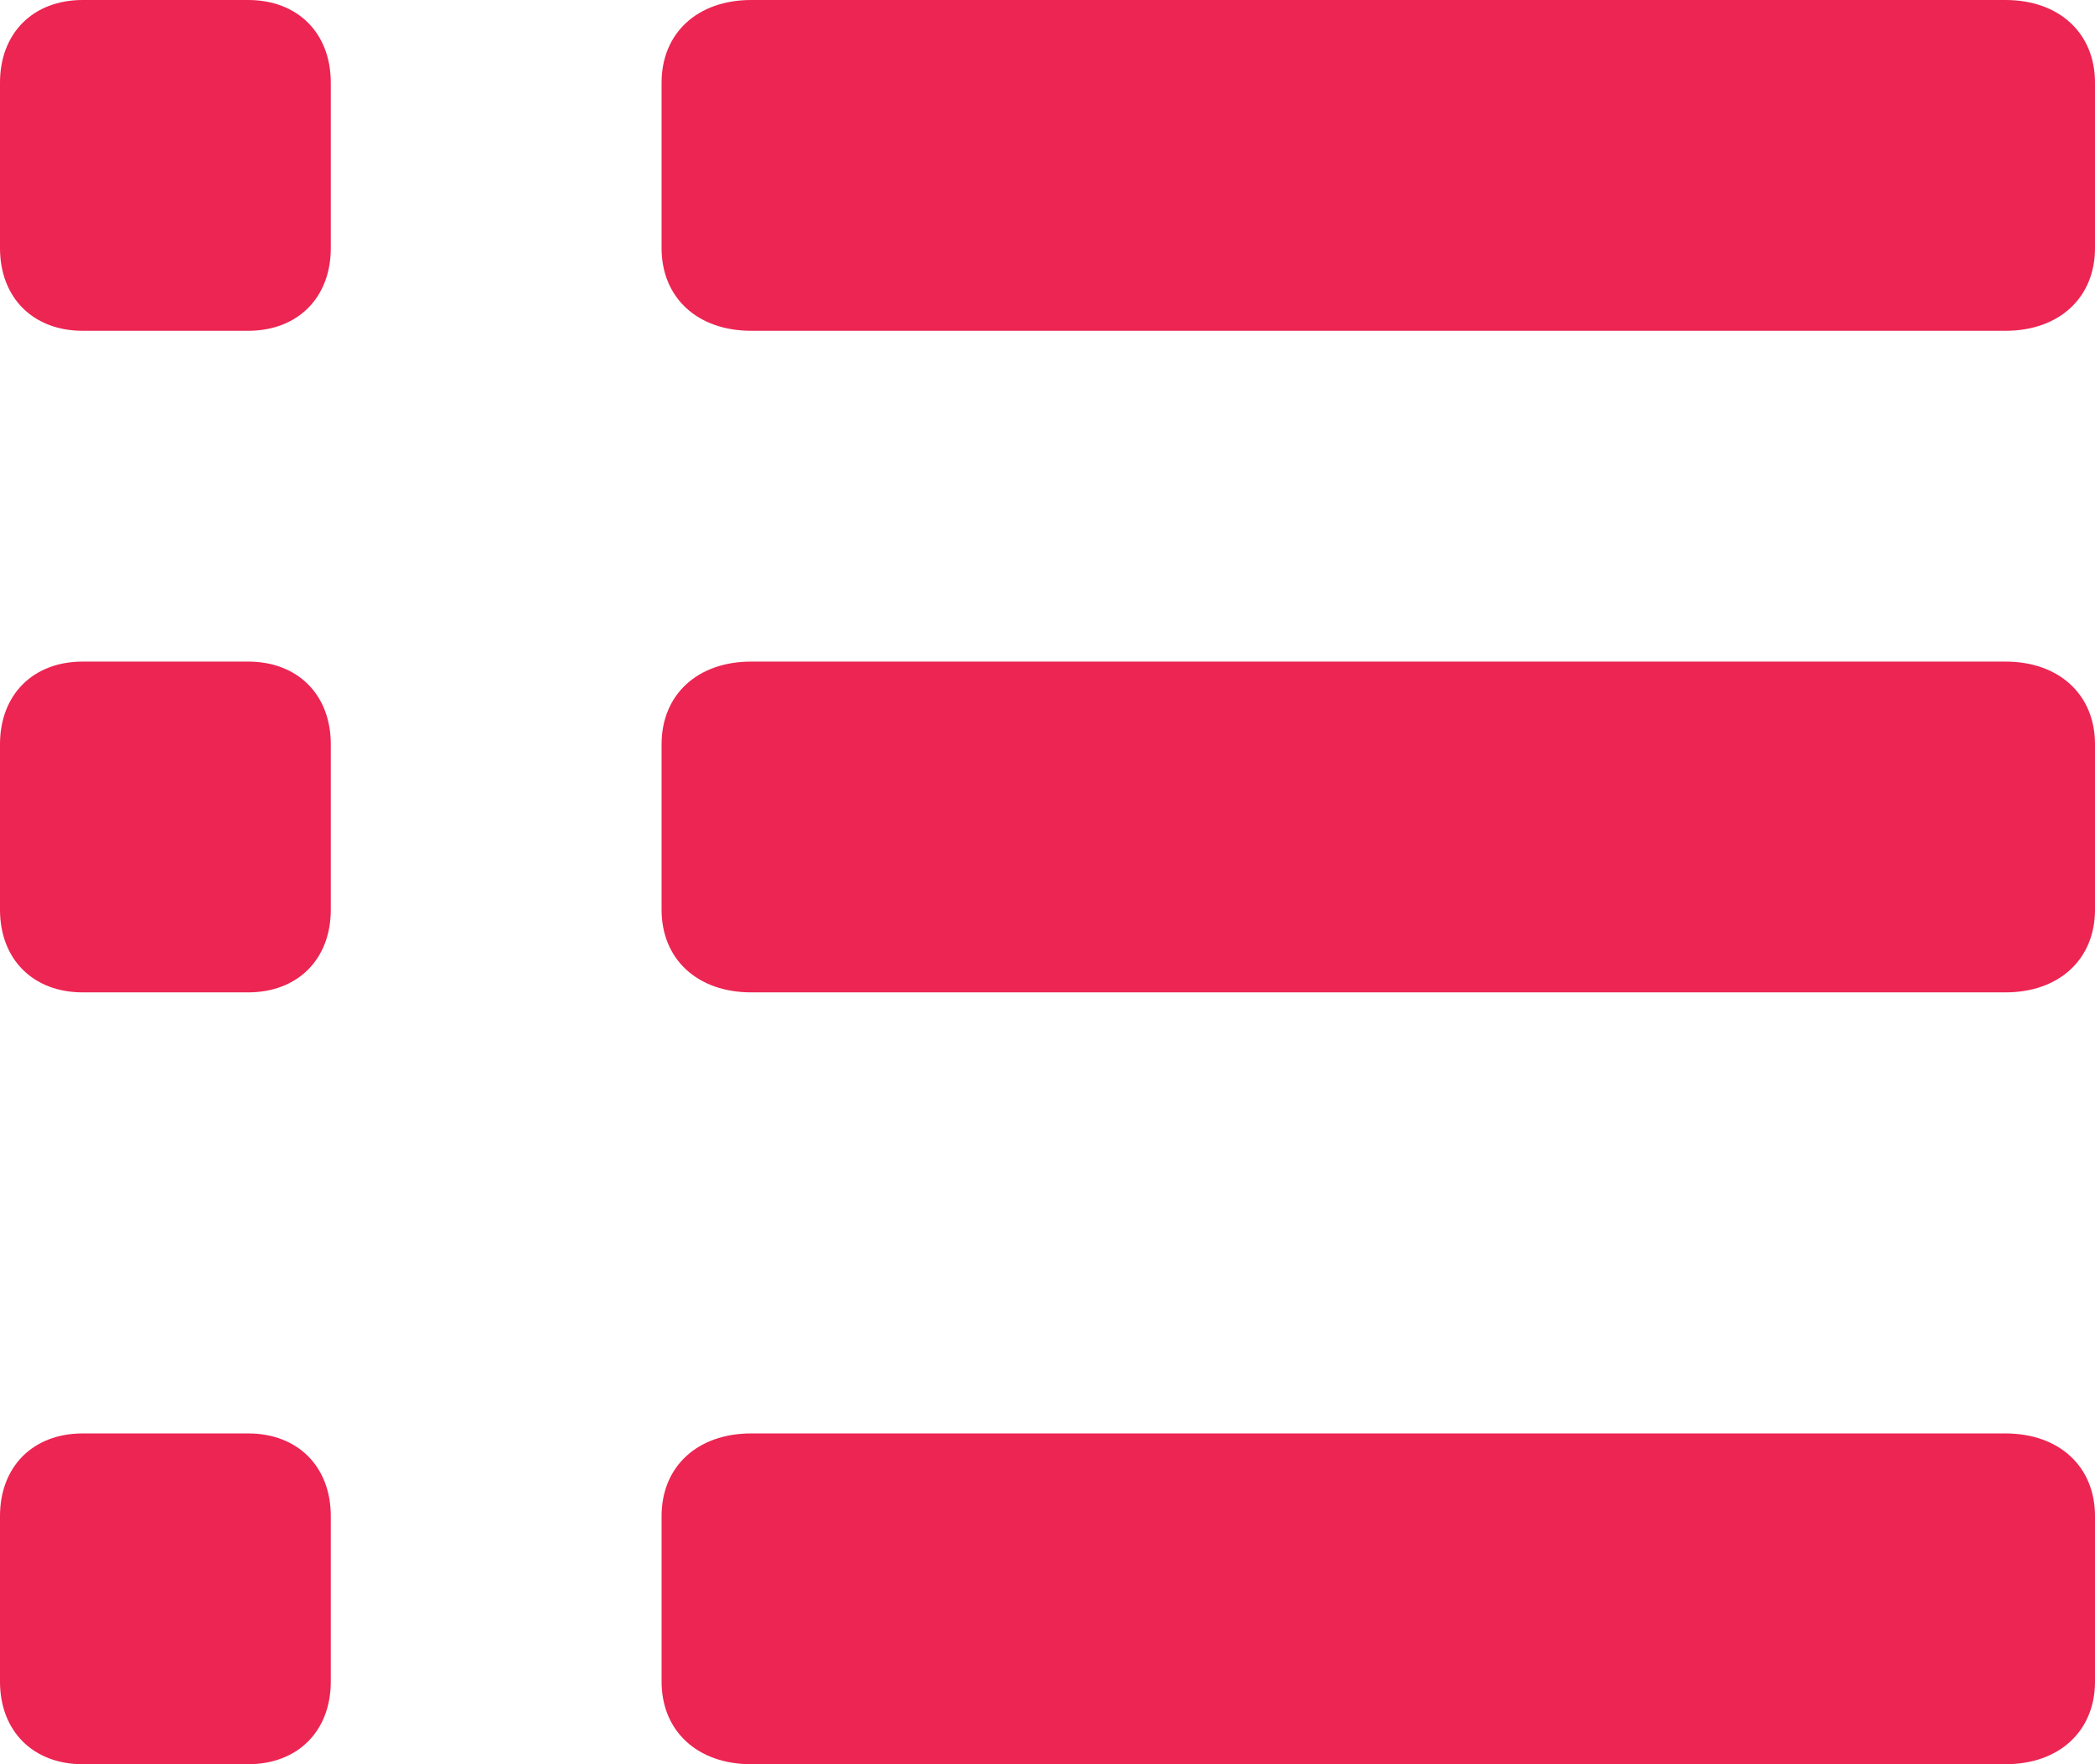<svg xmlns="http://www.w3.org/2000/svg" width="19" height="16" viewBox="0 0 19 16">
    <g fill="none" fill-rule="evenodd">
        <g fill="#EC2552" fill-rule="nonzero">
            <path d="M2.25 0H.75C.3 0 0 .3 0 .75v1.5C0 2.7.3 3 .75 3h1.5C2.7 3 3 2.7 3 2.25V.75C3 .3 2.7 0 2.25 0zM2.25 6H.75C.3 6 0 6.3 0 6.75v1.5C0 8.7.3 9 .75 9h1.5C2.7 9 3 8.7 3 8.25v-1.5C3 6.3 2.7 6 2.25 6zM2.25 13H.75c-.45 0-.75.3-.75.75v1.5c0 .45.3.75.75.75h1.5c.45 0 .75-.3.75-.75v-1.5c0-.45-.3-.75-.75-.75zM18.188 0H6.813C6.325 0 6 .3 6 .75v1.5c0 .45.325.75.813.75h11.375c.487 0 .812-.3.812-.75V.75c0-.45-.325-.75-.813-.75zM18.188 6H6.813C6.325 6 6 6.3 6 6.75v1.5c0 .45.325.75.813.75h11.375c.487 0 .812-.3.812-.75v-1.5c0-.45-.325-.75-.813-.75zM18.188 13H6.813c-.488 0-.813.3-.813.75v1.5c0 .45.325.75.813.75h11.375c.487 0 .812-.3.812-.75v-1.5c0-.45-.325-.75-.813-.75z"/>
        </g>
    </g>
</svg>
